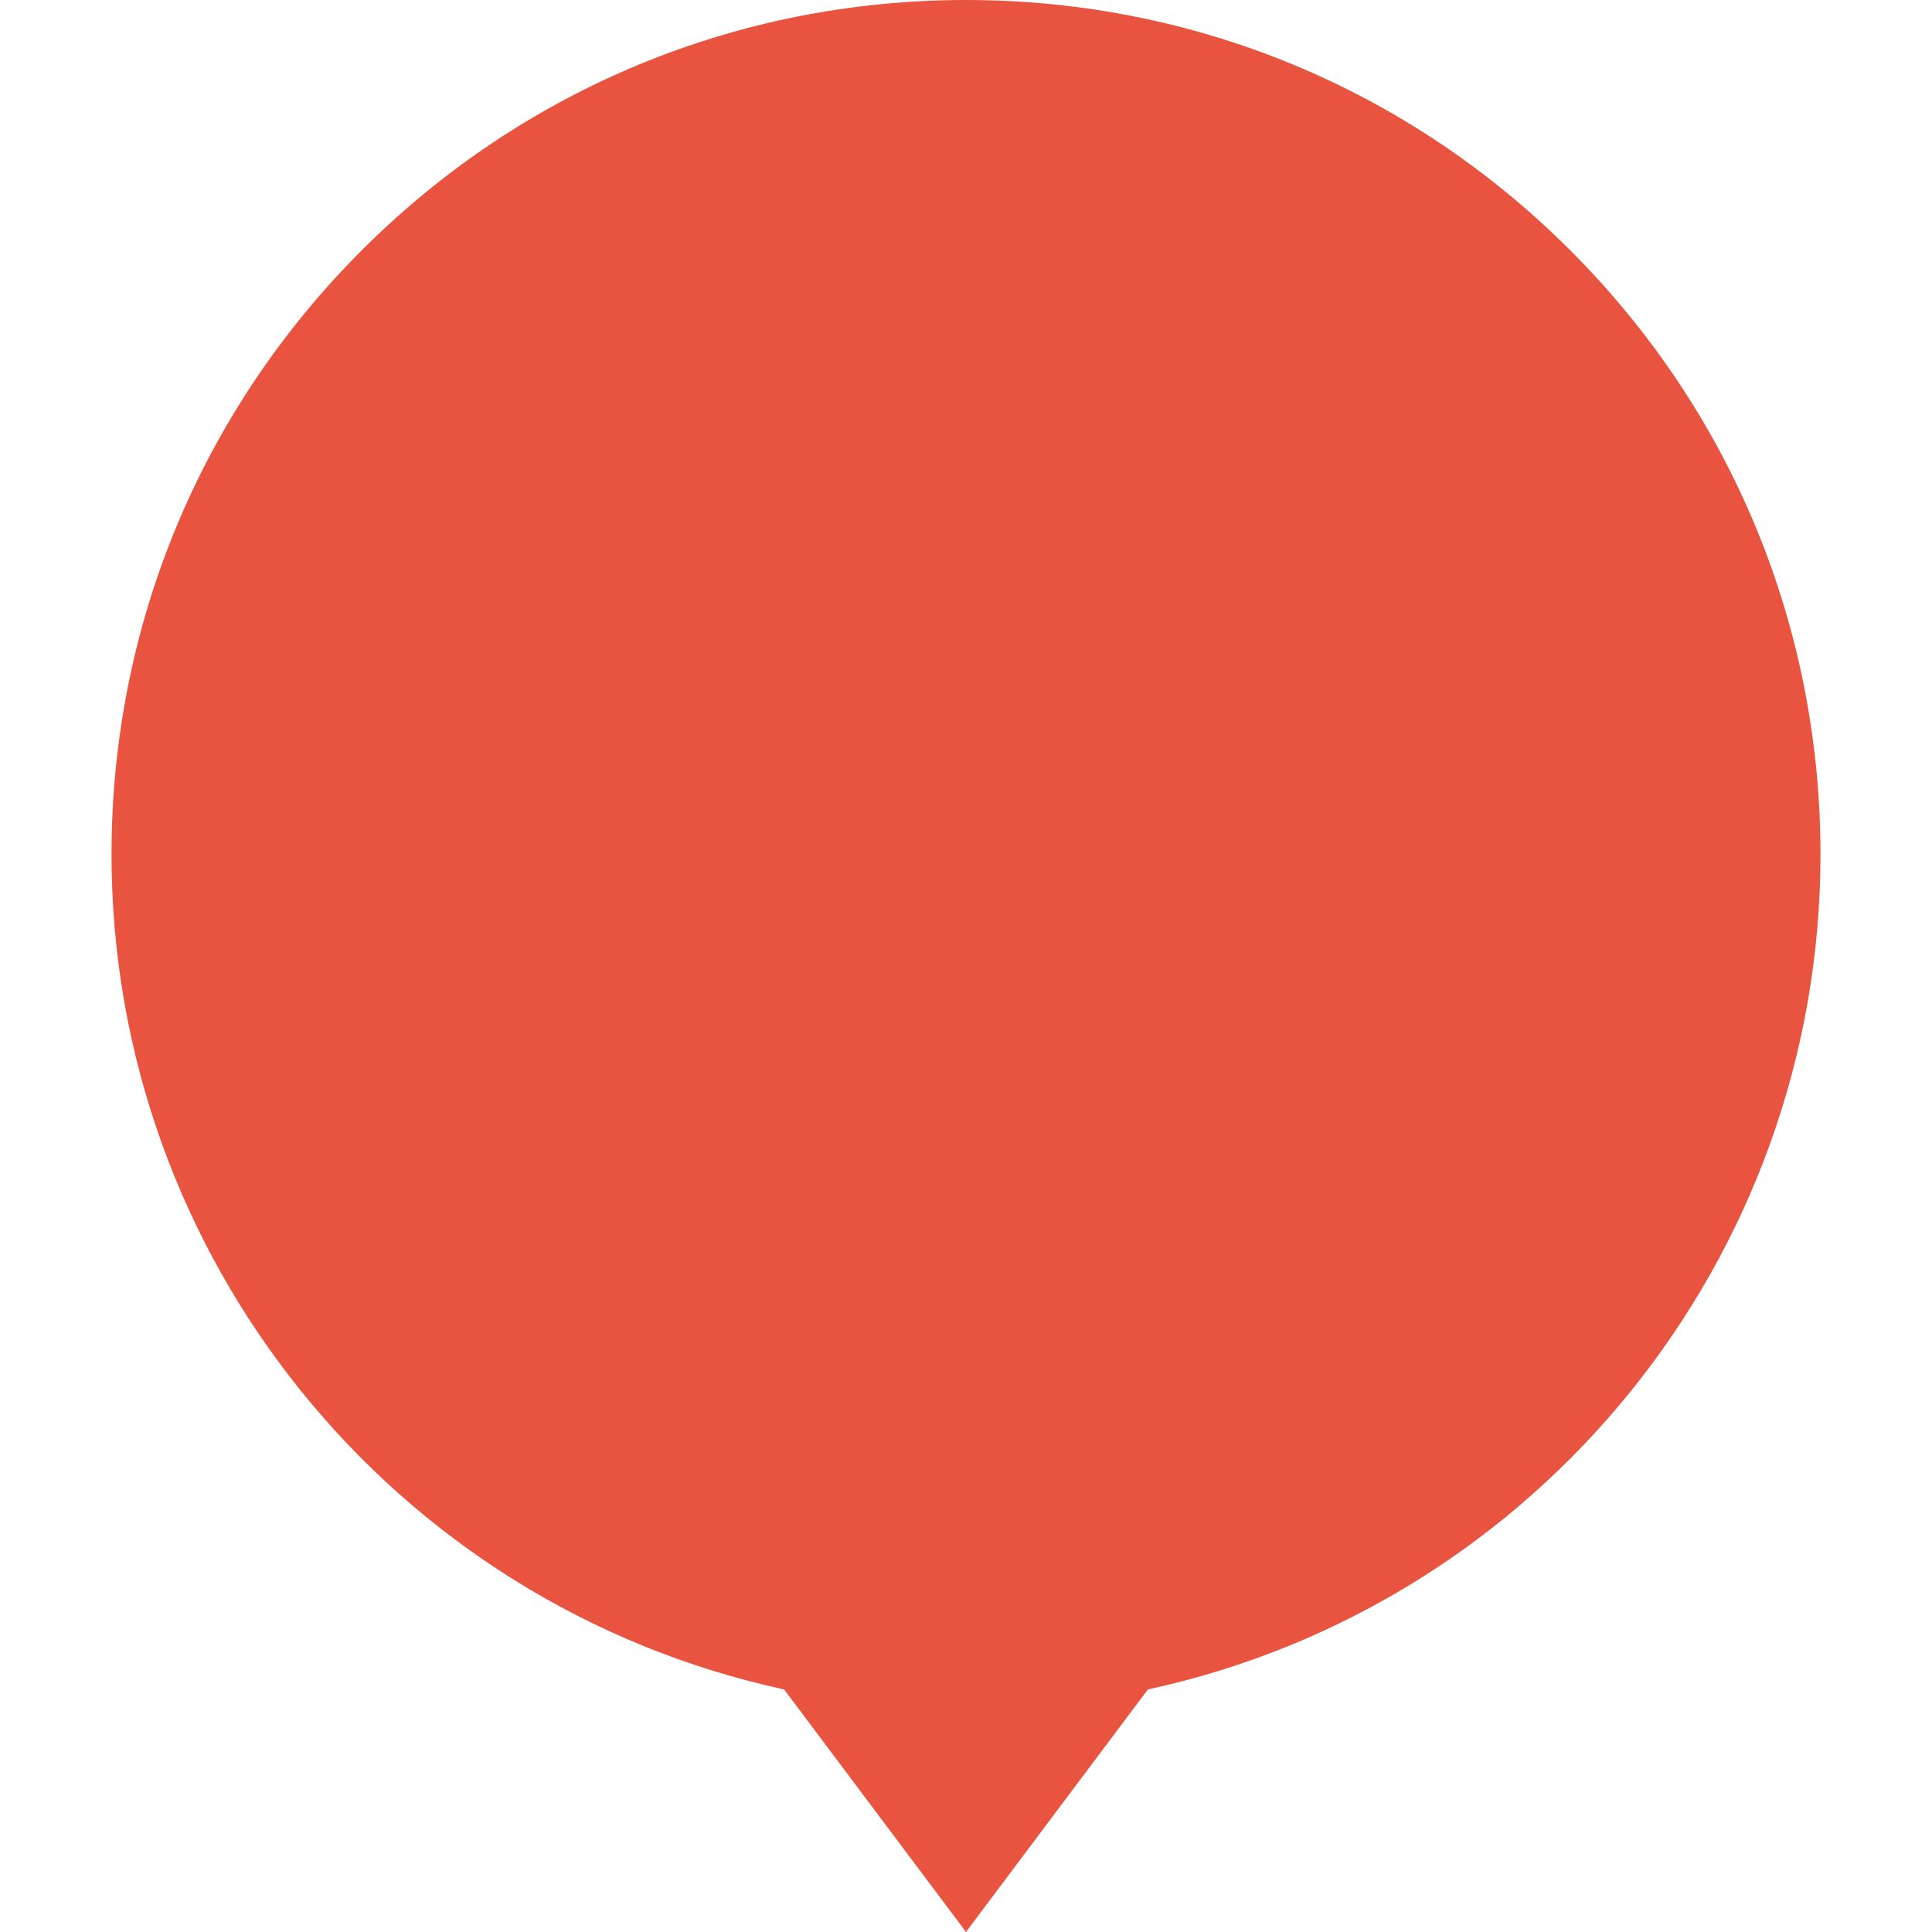 <svg width="40" height="40" viewBox="0 0 40 40" fill="none" xmlns="http://www.w3.org/2000/svg">
<g clip-path="url(#clip0_112_3034)">
<path d="M20 32C27.732 32 34 25.732 34 18C34 10.268 27.732 4 20 4C12.268 4 6 10.268 6 18C6 25.732 12.268 32 20 32Z" fill="#E95440"/>
<path d="M32.509 5.181C29.168 1.84 24.725 0 20 0C15.275 0 10.832 1.84 7.491 5.181C4.149 8.523 2.309 12.965 2.309 17.691C2.309 26.027 8.137 33.224 16.234 34.978L20 40L23.766 34.978C31.863 33.224 37.691 26.027 37.691 17.691C37.691 12.965 35.851 8.523 32.509 5.181ZM20 4.618C27.165 4.618 32.994 10.448 32.994 17.613C32.994 24.777 27.165 30.607 20 30.607C12.835 30.607 7.006 24.777 7.006 17.613C7.006 10.448 12.835 4.618 20 4.618Z" fill="#E95440"/>
</g>
<defs>
<clipPath id="clip0_112_3034">
<rect width="40" height="40" fill="white"/>
</clipPath>
</defs>
</svg>
